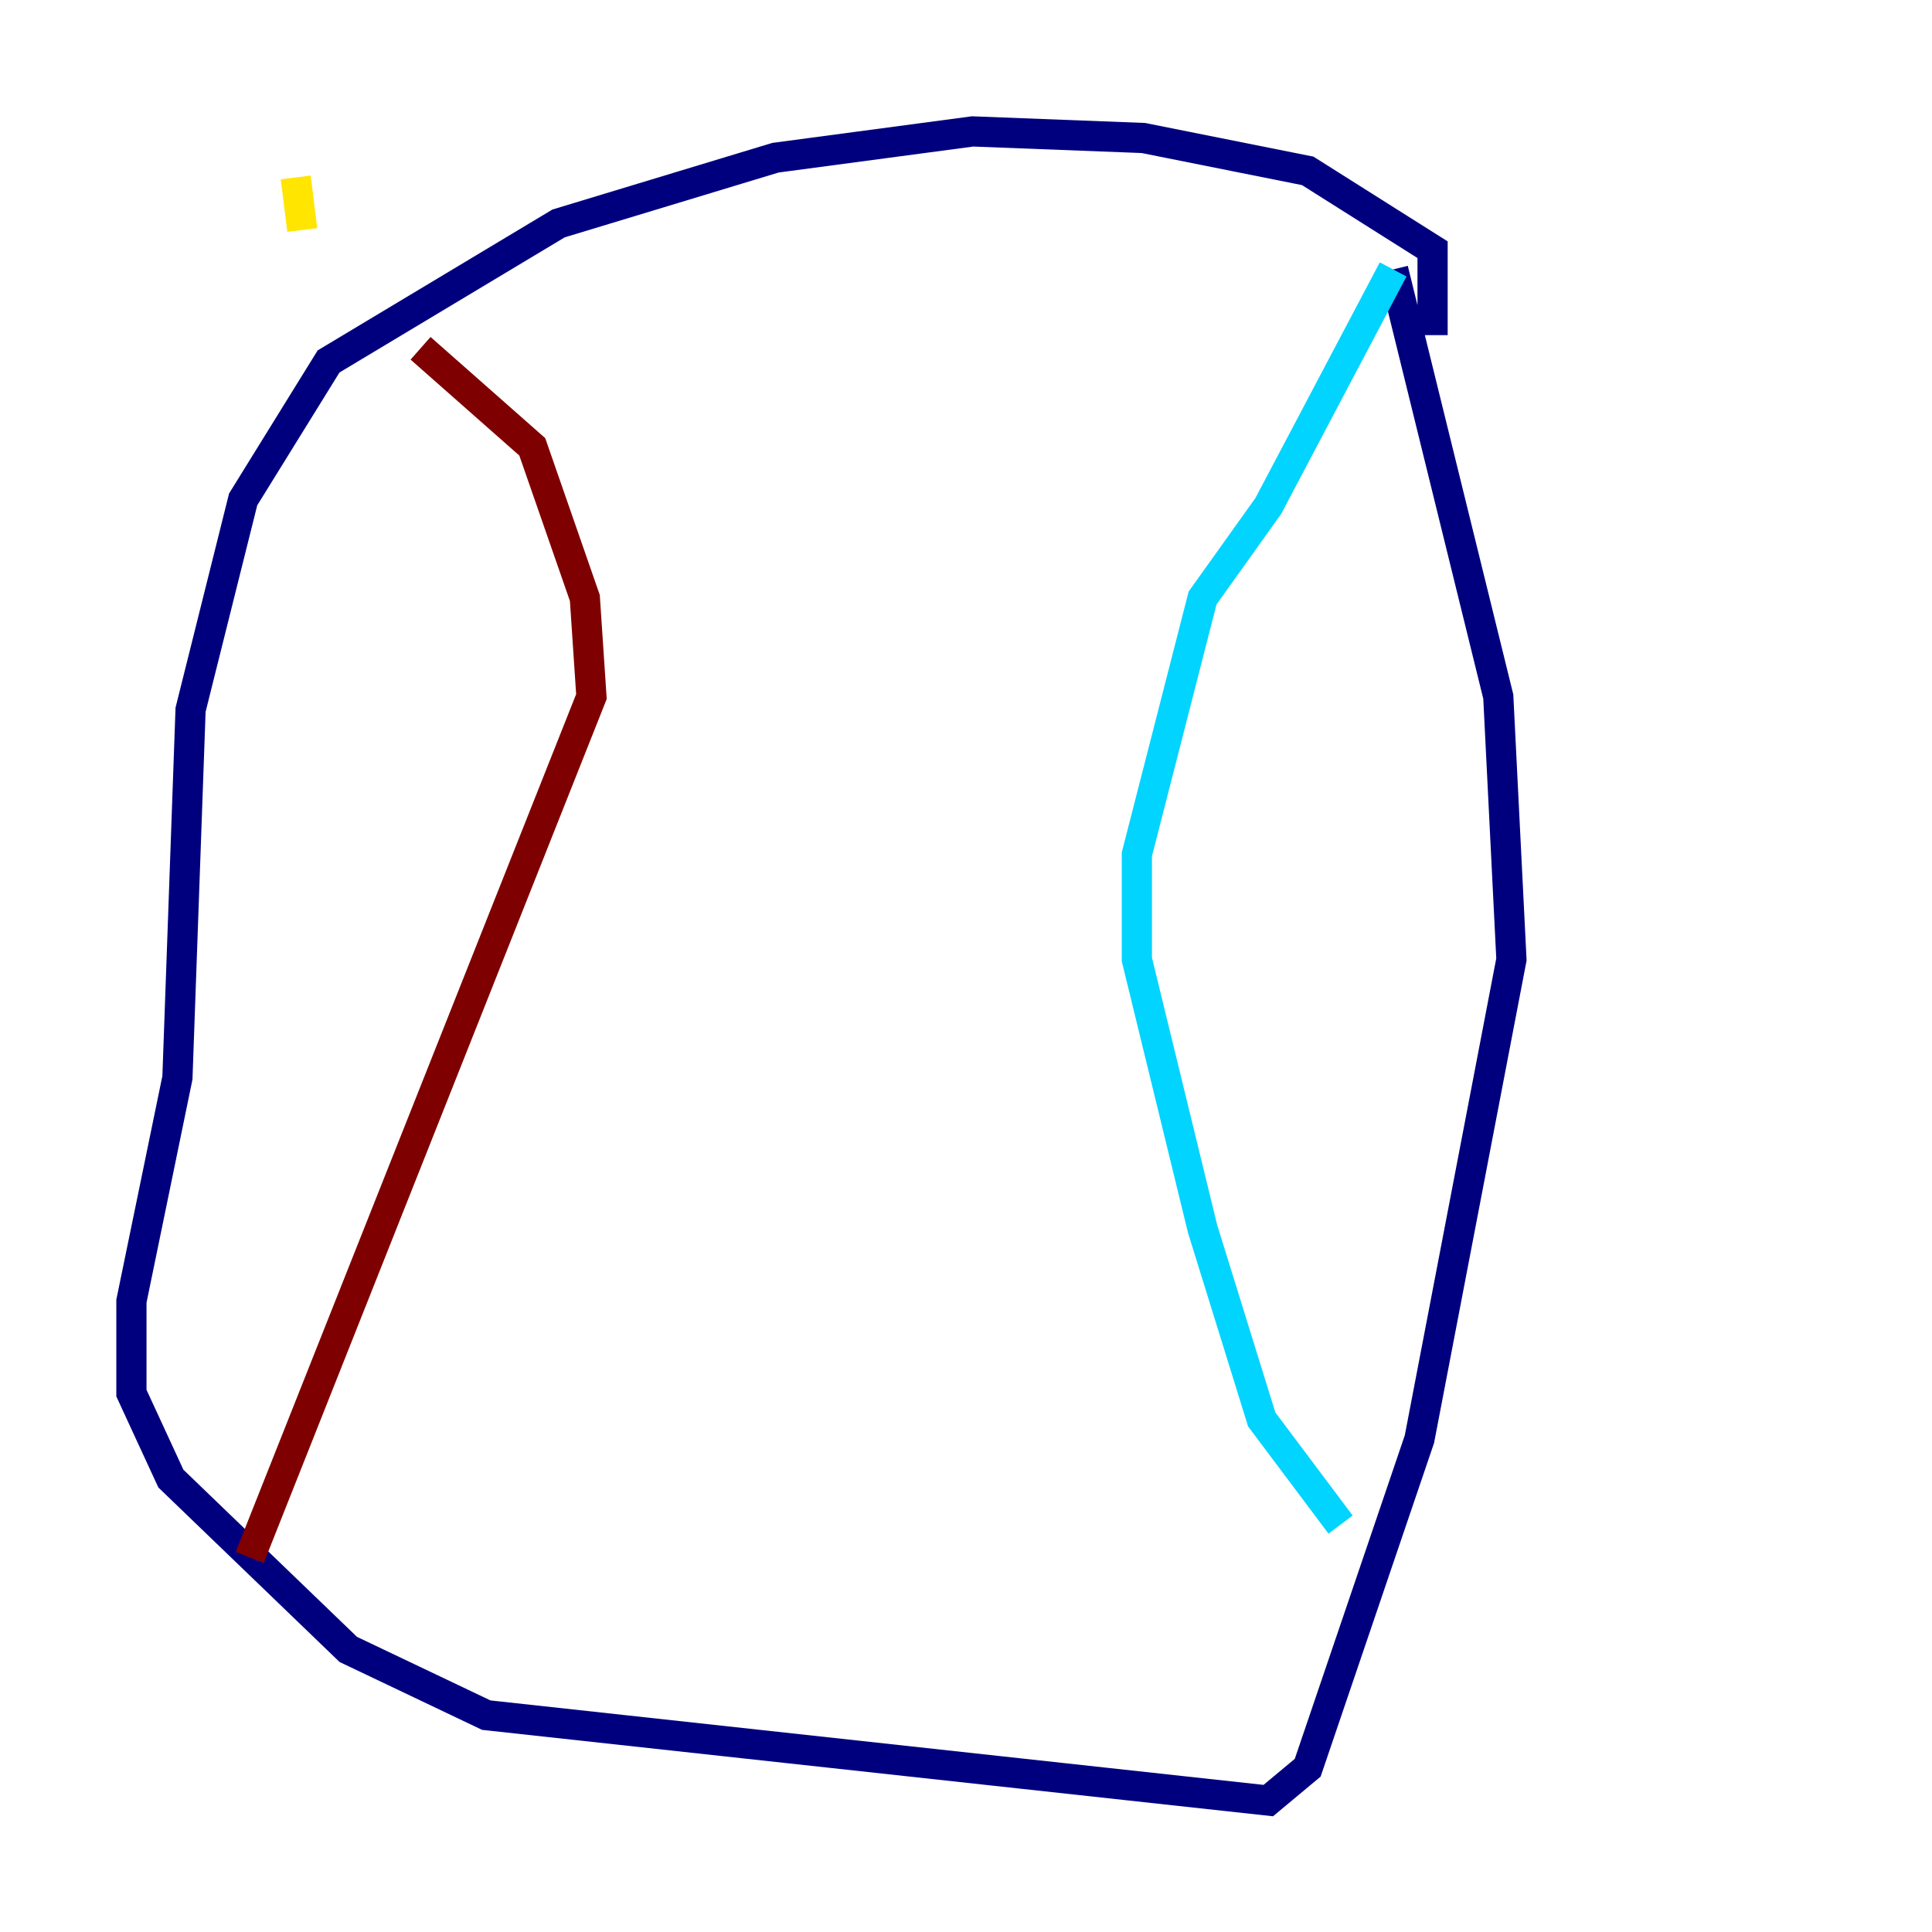 <?xml version="1.0" encoding="utf-8" ?>
<svg baseProfile="tiny" height="128" version="1.2" viewBox="0,0,128,128" width="128" xmlns="http://www.w3.org/2000/svg" xmlns:ev="http://www.w3.org/2001/xml-events" xmlns:xlink="http://www.w3.org/1999/xlink"><defs /><polyline fill="none" points="94.912,22.204 94.912,16.544 86.639,11.32 75.755,9.143 64.435,8.707 51.374,10.449 37.007,14.803 21.769,23.946 16.109,33.088 12.626,47.02 11.755,71.401 8.707,86.204 8.707,92.299 11.32,97.959 23.075,109.279 32.218,113.633 84.027,119.293 86.639,117.116 94.041,95.347 100.136,63.565 99.265,46.15 92.299,17.85" stroke="#00007f" stroke-width="2" /><polyline fill="none" points="92.299,17.85 84.027,33.524 79.674,39.619 75.32,56.599 75.32,63.565 79.674,81.415 83.592,94.041 88.816,101.007" stroke="#00d4ff" stroke-width="2" /><polyline fill="none" points="19.592,11.755 20.027,15.238" stroke="#ffe500" stroke-width="2" /><polyline fill="none" points="27.864,23.075 35.265,29.605 38.748,39.619 39.184,46.15 16.544,103.184" stroke="#7f0000" stroke-width="2" /></svg>